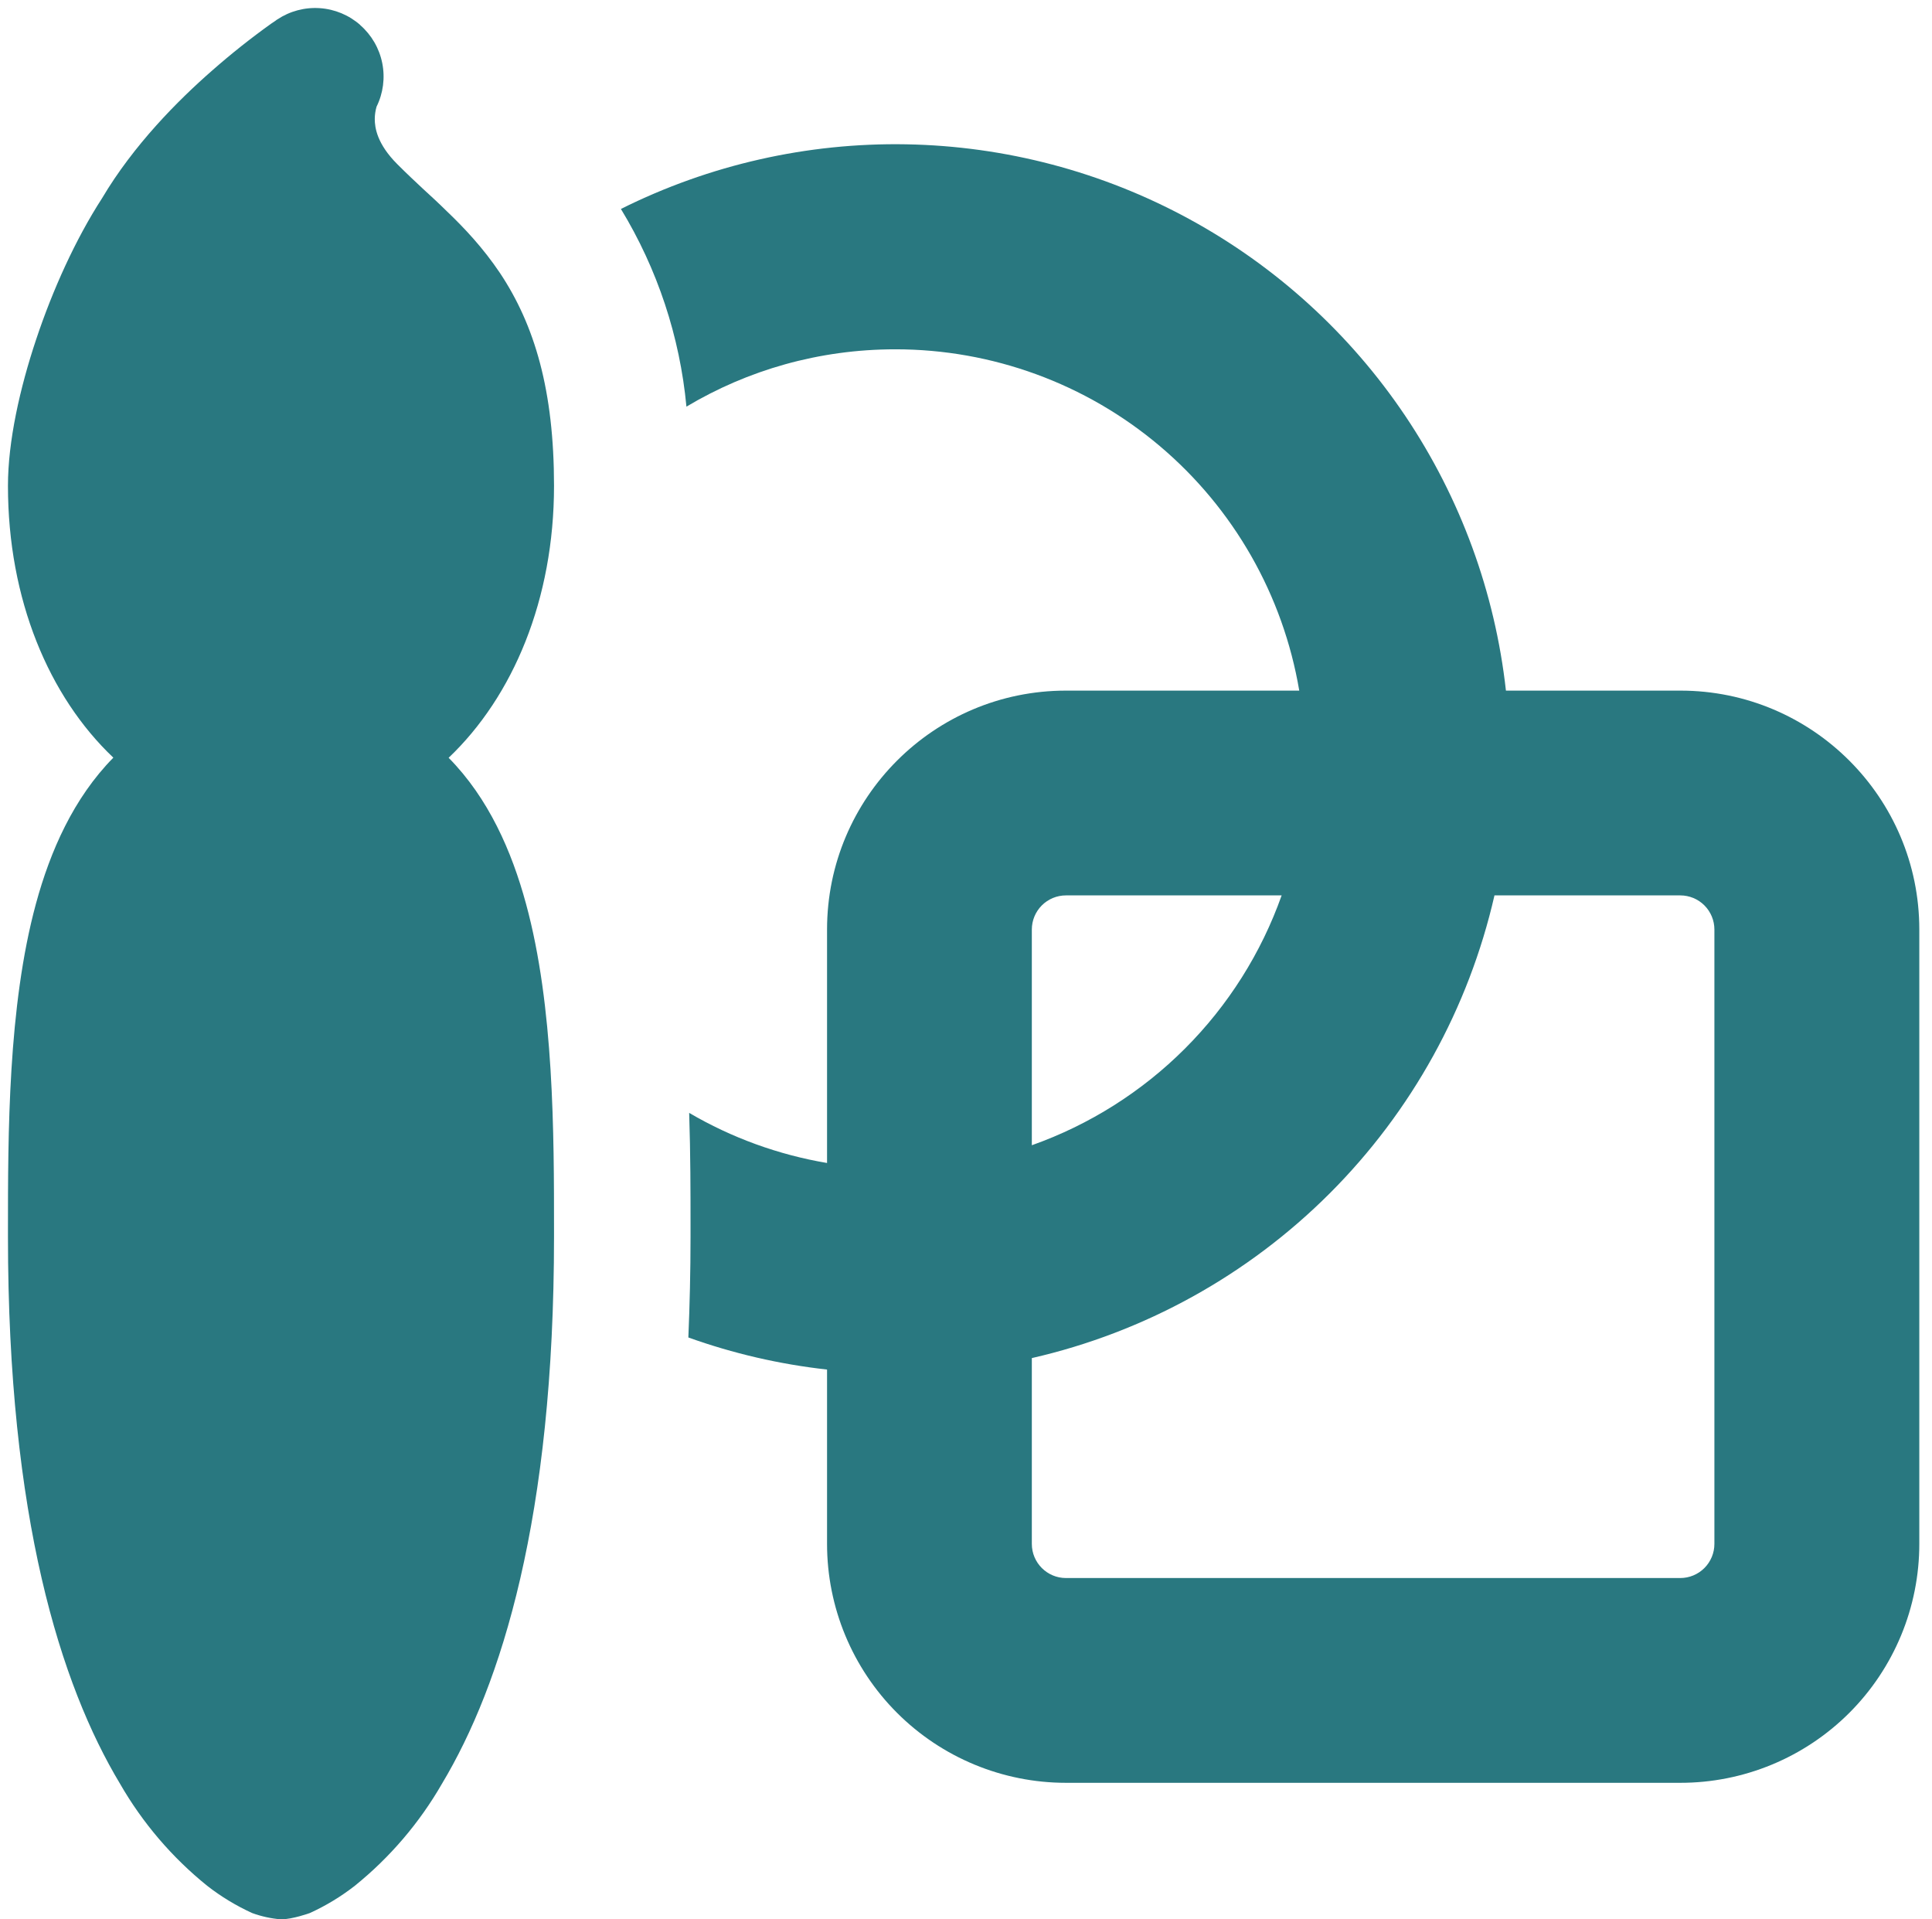 <svg width="151" height="150" viewBox="0 0 151 150" fill="none" xmlns="http://www.w3.org/2000/svg">
<path d="M69.975 27.299C64 27.299 58.42 28.931 53.65 31.78C53.136 26.308 51.385 21.025 48.529 16.33C55.446 12.875 63.095 11.142 70.826 11.278C78.557 11.414 86.141 13.415 92.932 17.111C99.723 20.807 105.522 26.088 109.834 32.506C114.146 38.924 116.845 46.288 117.7 53.973H131.336C141.643 53.973 150.008 62.338 150.008 72.645V120.658C150.008 123.111 149.525 125.54 148.586 127.806C147.647 130.072 146.271 132.131 144.536 133.865C142.801 135.599 140.741 136.974 138.474 137.912C136.208 138.85 133.779 139.332 131.326 139.33H83.312C78.36 139.33 73.611 137.363 70.109 133.861C66.607 130.36 64.64 125.61 64.64 120.658V107.033C60.941 106.623 57.303 105.781 53.8 104.526C53.906 102.008 53.97 99.383 53.97 96.651V95.798C53.97 93.237 53.97 90.218 53.864 86.974C57.189 88.922 60.84 90.248 64.64 90.89V72.645C64.64 62.338 73.005 53.973 83.312 53.973H101.546C100.285 46.512 96.422 39.74 90.643 34.857C84.864 29.974 77.541 27.296 69.975 27.299ZM116.804 69.977C114.788 78.795 110.325 86.866 103.929 93.262C97.533 99.658 89.463 104.121 80.645 106.137V120.658C80.645 122.131 81.84 123.326 83.312 123.326H131.326C132.033 123.326 132.712 123.045 133.212 122.544C133.712 122.044 133.993 121.366 133.993 120.658V72.645C133.993 71.937 133.712 71.259 133.212 70.758C132.712 70.258 132.033 69.977 131.326 69.977H116.804ZM100.159 69.977H83.312C82.605 69.977 81.926 70.258 81.426 70.758C80.926 71.259 80.645 71.937 80.645 72.645V89.503C85.147 87.906 89.237 85.325 92.615 81.947C95.993 78.569 98.574 74.48 100.17 69.977H100.159Z" fill="#297880"/>
<path d="M28.15 1.958C29.037 2.731 29.644 3.776 29.875 4.93C30.107 6.084 29.951 7.283 29.43 8.339C29.34 8.651 29.293 8.974 29.291 9.299C29.291 9.971 29.462 11.251 31.073 12.852C31.852 13.631 32.45 14.185 33.1 14.794C33.634 15.284 34.2 15.797 34.914 16.501C36.301 17.824 37.763 19.382 39.075 21.334C41.796 25.421 43.301 30.532 43.301 37.968C43.301 46.845 40.1 54.432 35.064 59.222C38.179 62.38 39.993 66.51 41.113 70.639C43.301 78.662 43.301 88.585 43.301 96.257V96.651C43.301 118.61 39.193 131.648 34.541 139.405C32.783 142.459 30.475 145.162 27.734 147.375C26.648 148.222 25.466 148.938 24.213 149.509C24.213 149.509 22.858 150 21.961 150C21.192 149.939 20.435 149.774 19.71 149.509C18.457 148.938 17.275 148.222 16.189 147.375C13.447 145.162 11.139 142.459 9.382 139.405C4.73 131.659 0.622 118.61 0.622 96.651V96.267C0.622 88.585 0.622 78.673 2.809 70.628C3.93 66.51 5.743 62.38 8.859 59.212C3.823 54.442 0.622 46.845 0.622 37.968C0.622 34.49 1.55 30.339 2.831 26.509C4.111 22.668 5.903 18.699 7.973 15.498C10.438 11.337 13.906 7.848 16.595 5.5C18.069 4.204 19.607 2.983 21.204 1.841L21.524 1.627L21.62 1.553L21.652 1.531L21.673 1.521C22.652 0.868 23.818 0.558 24.991 0.637C26.164 0.716 27.279 1.18 28.16 1.958H28.15Z" fill="#297880"/>
</svg>

